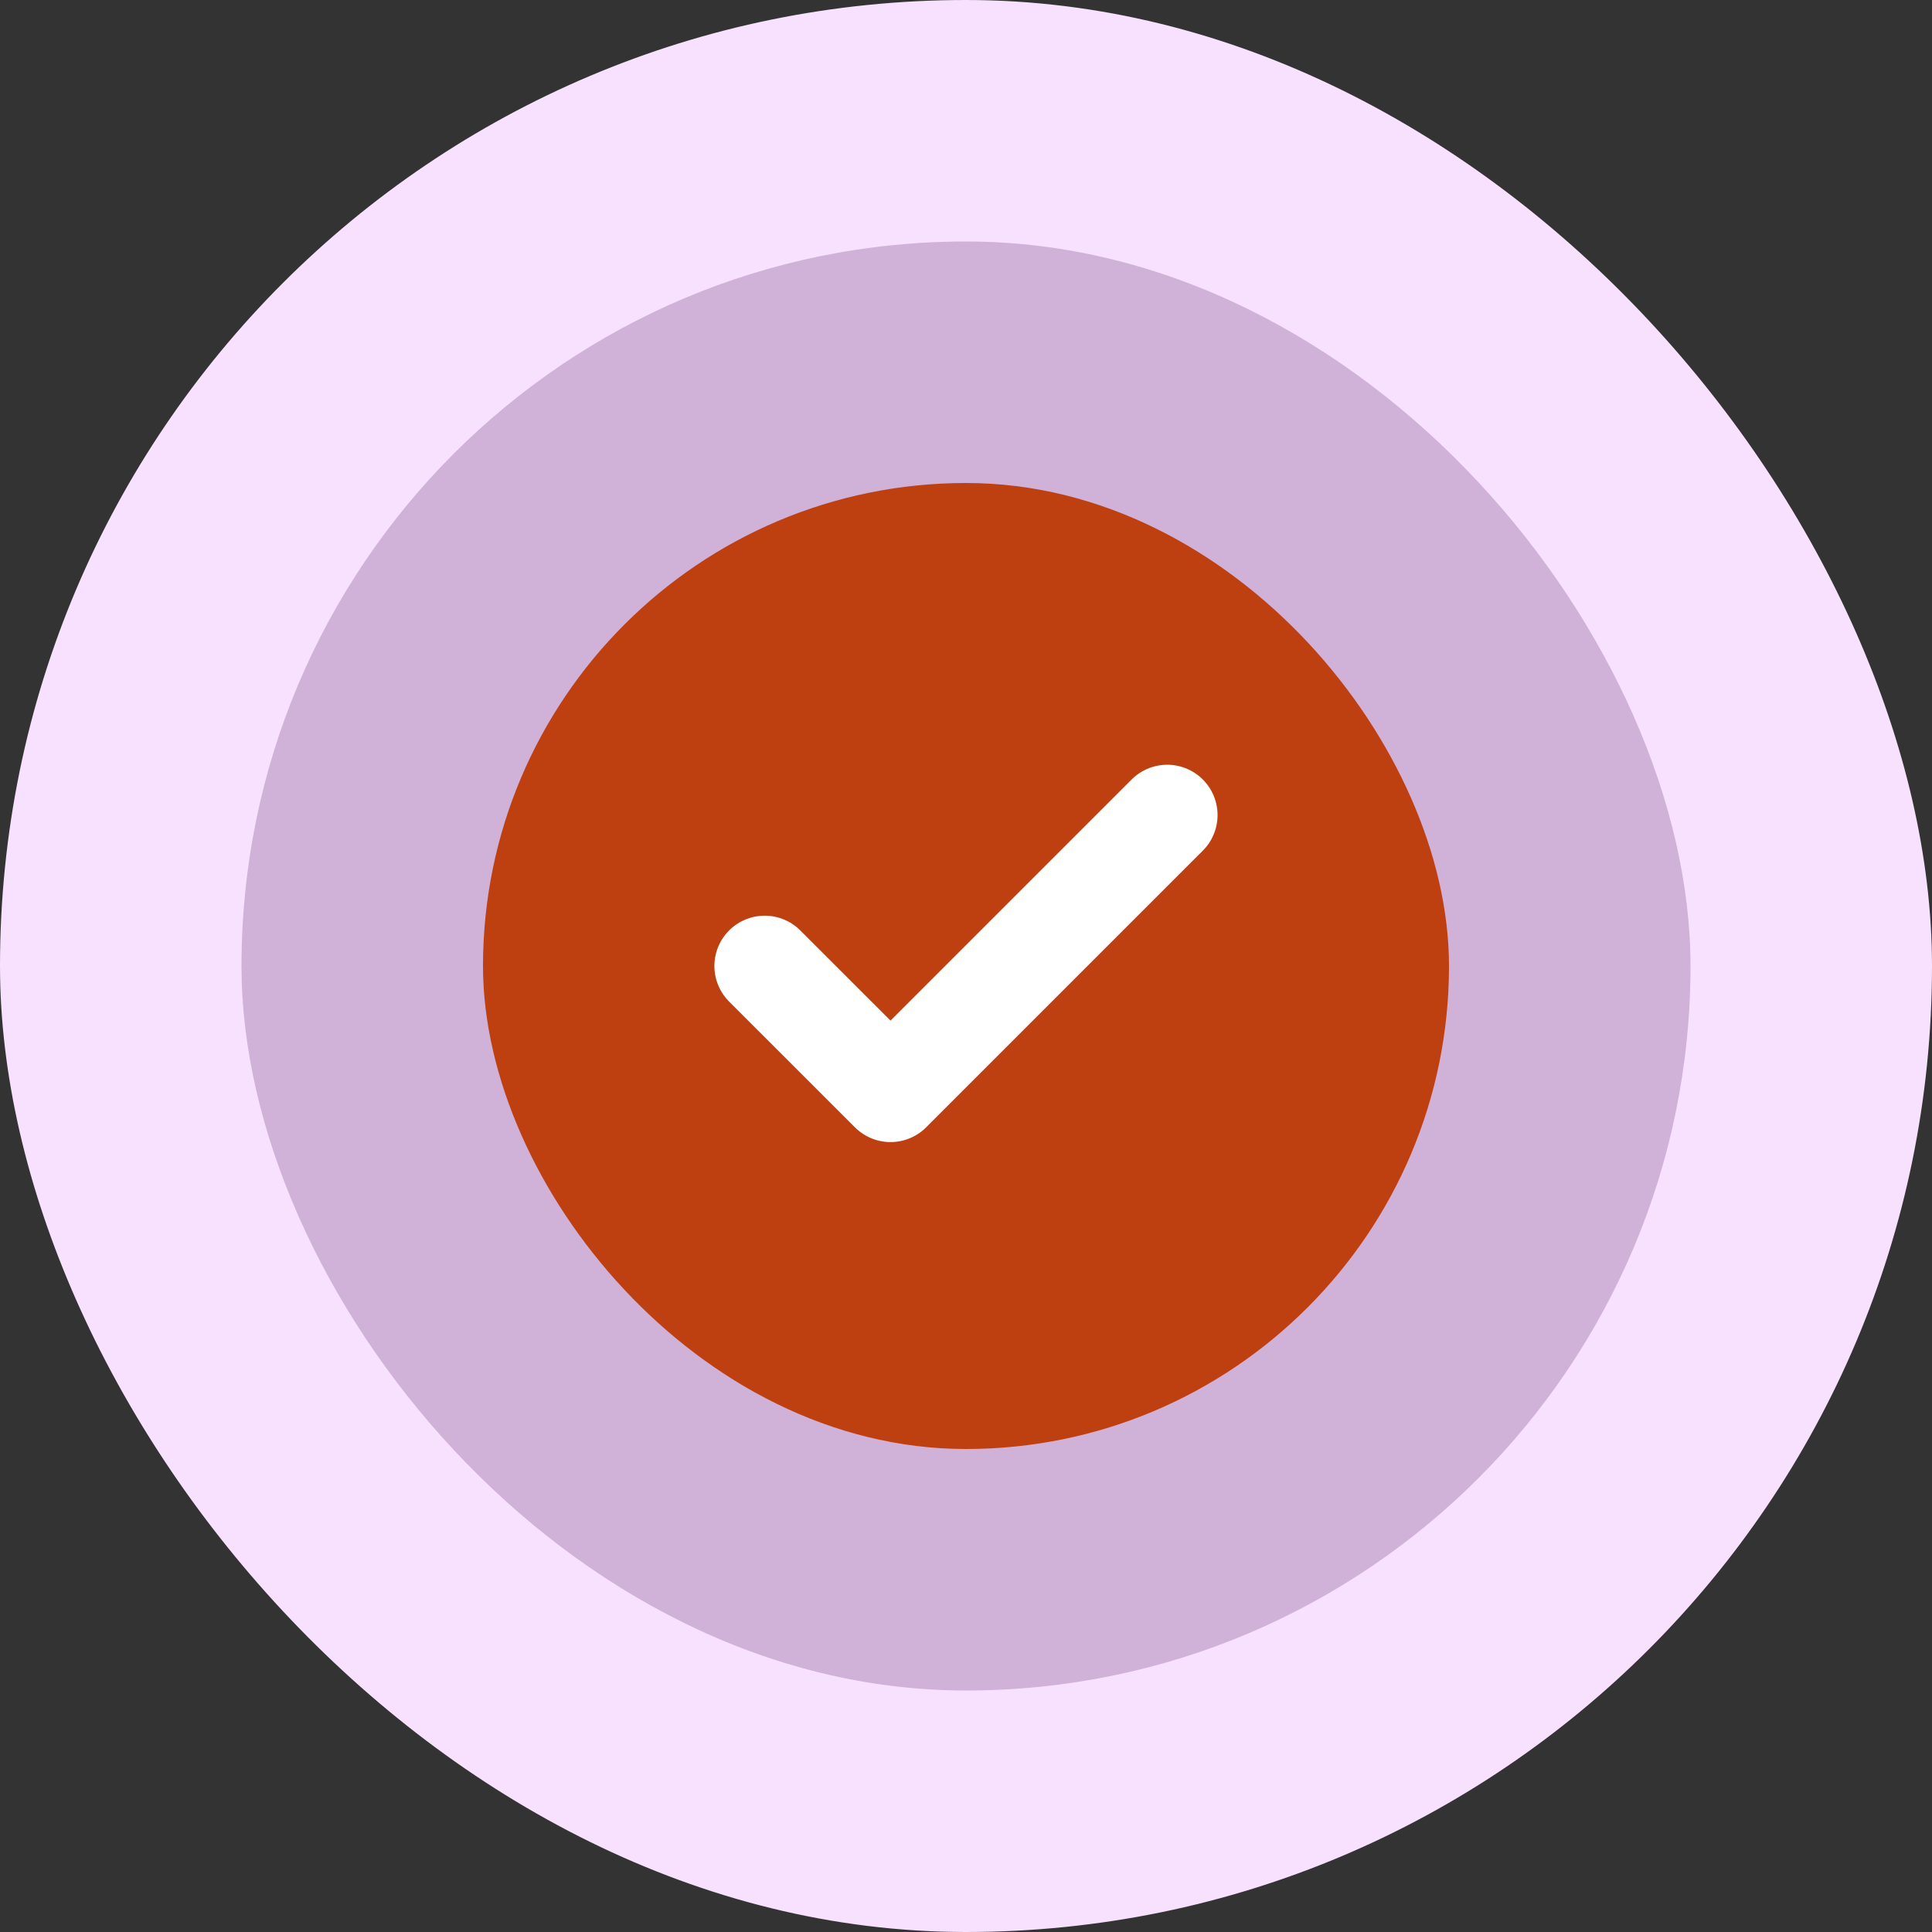 <svg width="32" height="32" viewBox="0 0 32 32" fill="none" xmlns="http://www.w3.org/2000/svg">
<rect x="0" y="0" width="32" height="32" fill="#333333" stroke="none"/>
<rect width="32" height="32" rx="16" fill="#F8E0FF"/>
<rect x="4" y="4" width="24" height="24" rx="12" fill="#D0B1D8"/>
<rect x="8.5" y="8.5" width="15" height="15" rx="7.5" fill="#BE3F10"/>
<rect x="8.5" y="8.5" width="15" height="15" rx="7.5" stroke="#BE3F10"/>
<path d="M19.333 13.5L14.75 18.083L12.666 16" stroke="white" stroke-width="1.667" stroke-linecap="round" stroke-linejoin="round"/>
</svg>
